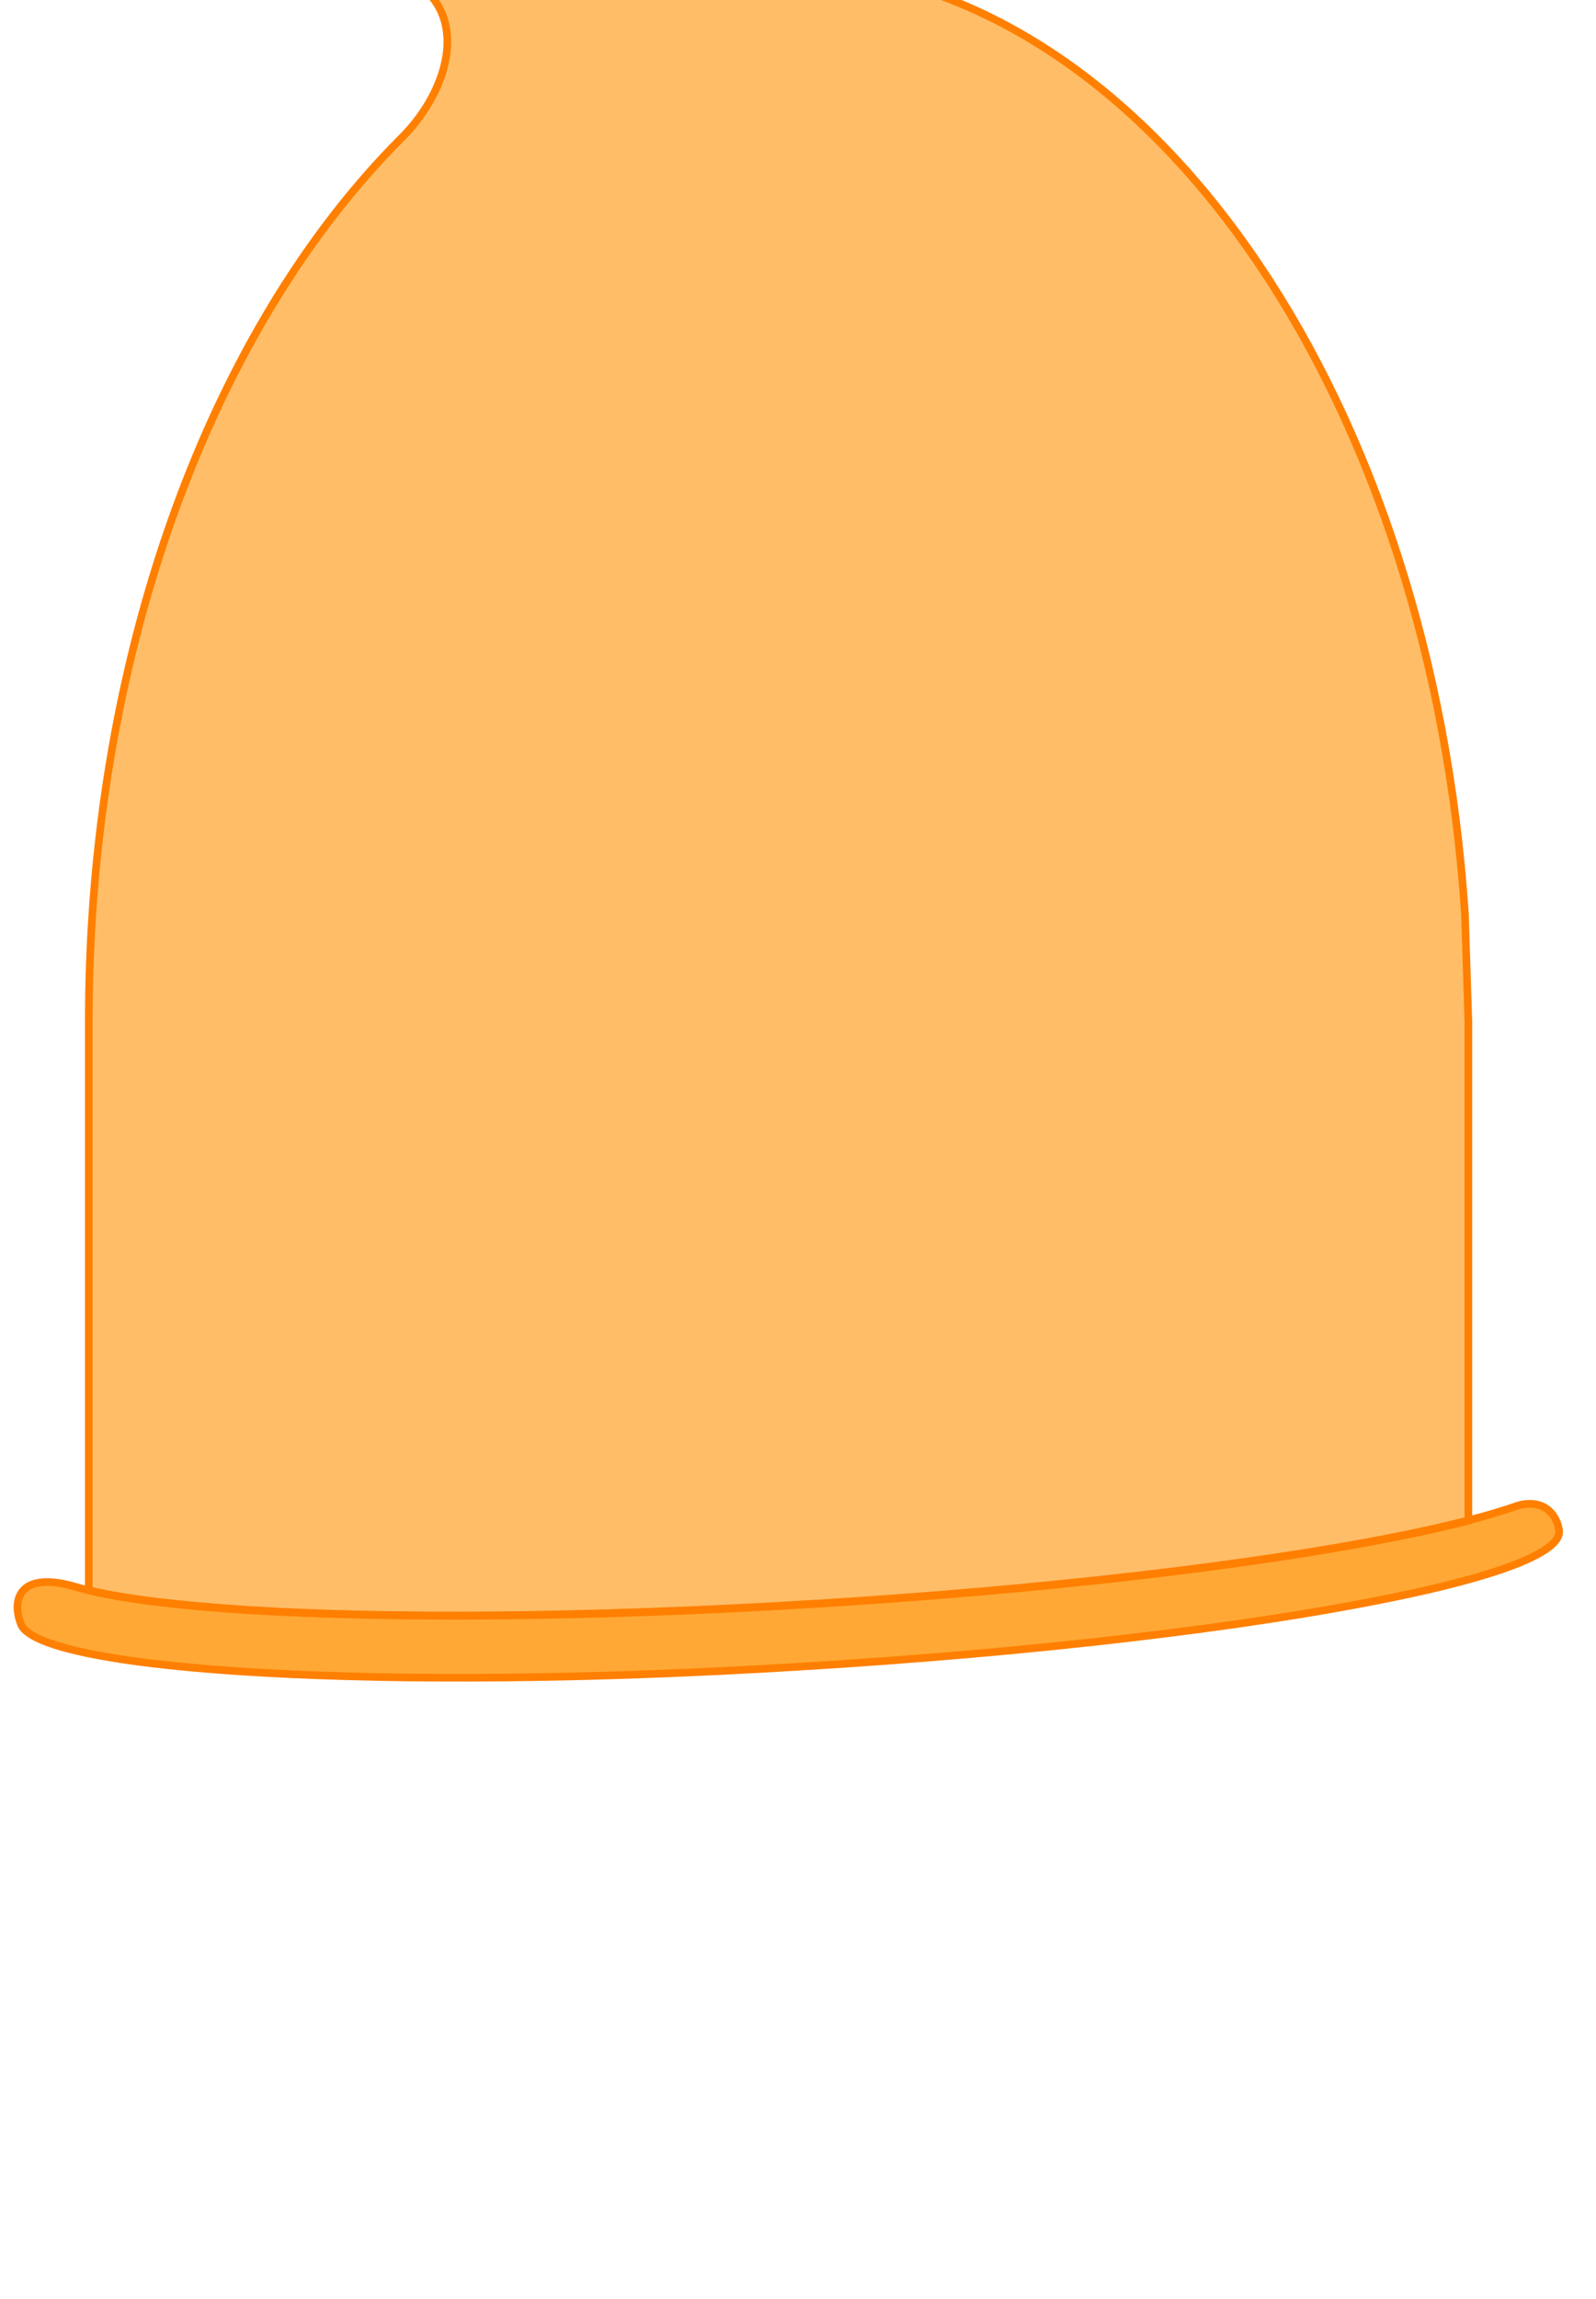 <?xml version="1.0" encoding="utf-8"?>
<!-- Generator: Adobe Illustrator 16.0.0, SVG Export Plug-In . SVG Version: 6.00 Build 0)  -->
<!DOCTYPE svg PUBLIC "-//W3C//DTD SVG 1.1//EN" "http://www.w3.org/Graphics/SVG/1.1/DTD/svg11.dtd">
<svg version="1.1" id="Layer_1" xmlns="http://www.w3.org/2000/svg" xmlns:xlink="http://www.w3.org/1999/xlink" x="0px" y="0px" viewBox="0 0 627.5 903.5" enable-background="new 0 -111.5 627.5 903.5"
	 xml:space="preserve">
<title>Element 6</title>
<g id="Ebene_2" display="none">
	<g id="Mr_Peen" display="inline">
		
			<path fill="#FFC9EF" stroke="#FFABE6" stroke-width="8" stroke-linecap="round" stroke-linejoin="round" stroke-miterlimit="10" d="
			M538.569,758.312c-13.115,20.719-74.588,44.193-98.062,2.755c-16.575-91.163,89.091-109.81,102.89-73.199
			C551.464,715.865,549.854,739.347,538.569,758.312z"/>
		
			<path fill="#FFC9EF" stroke="#FFABE6" stroke-width="8" stroke-linecap="round" stroke-linejoin="round" stroke-miterlimit="10" d="
			M226.398,765.189c-45.582,37.979-154.376,21.278-109.105-55.257C149.055,670.566,226.398,686.458,226.398,765.189z"/>
		
			<path fill="#FFC9EF" stroke="#FFABE6" stroke-width="8" stroke-linecap="round" stroke-linejoin="round" stroke-miterlimit="10" d="
			M558.957,617.029c-0.258,8.317-0.95,16.616-2.072,24.862c-1.814,15.987-6.377,31.542-13.488,45.976
			c-13.799-36.61-119.465-17.964-102.89,73.199c-35.719,1.637-73.966-3.708-113.954-13.819
			c-32.296,10.972-66.058,17.027-100.155,17.964c0-78.732-77.343-94.623-109.105-55.258c-7.266-11.894-13.431-24.425-18.419-37.439
			c-3.253-8.439-5.972-17.076-8.143-25.856c-5.334-20.81-7.1-42.373-5.221-63.772l17.984-156.221l0.912-1.72
			c63.441,10.732,160.758-36.092,191.235-105.19c31.762,65.43,155.081,96.798,223.267,72.516l0.477,0.643
			C544.122,479,560.801,557.068,558.957,617.029z"/>
		
			<path fill="#FFC9EF" stroke="#FFABE6" stroke-width="8" stroke-linecap="round" stroke-linejoin="round" stroke-miterlimit="10" d="
			M518.907,392.354c-68.186,24.179-191.505-7.189-223.267-72.516c-30.478,69.098-127.794,116.026-191.235,105.19
			c-41.562-7.128-68.6-38.89-52.729-105.293C94.336,148.782,153.198,15.539,269.224,15.166
			c105.667-41.438,236.195,82.876,294.208,304.568C570.663,357.566,550.814,381.062,518.907,392.354z"/>
		
			<path fill="#FFC9EF" stroke="#FFABE6" stroke-width="8" stroke-linecap="round" stroke-linejoin="round" stroke-miterlimit="10" d="
			M231.992,487.784c3.321,4.954,5.669,10.495,6.92,16.327c5.926,27.618-13.861,55.257-44.172,61.763
			c-30.312,6.506-59.712-10.608-65.638-38.227c-1.252-5.826-1.386-11.838-0.394-17.714"/>
		
			<path fill="#FFC9EF" stroke="#FFABE6" stroke-width="8" stroke-linecap="round" stroke-linejoin="round" stroke-miterlimit="10" d="
			M498.229,503.199c-0.233,5.956-1.598,11.812-4.02,17.259c-11.478,25.795-43.737,36.486-72.081,23.868
			c-28.343-12.617-41.997-43.737-30.519-69.532c2.43-5.432,5.867-10.354,10.132-14.503"/>
	</g>
</g>
<path display="none" fill="none" stroke="#000000" stroke-width="5" stroke-linecap="round" stroke-linejoin="round" stroke-miterlimit="10" d="
	M291.518,252.916c0,0.518,0.145,1.057,0.166,1.575c0.995,13.695-11.499,25.774-27.887,26.935
	c-16.389,1.16-30.478-8.992-31.452-22.688c0-0.518,0-1.057,0-1.575"/>
<path display="none" fill="none" stroke="#000000" stroke-width="5" stroke-linecap="round" stroke-linejoin="round" stroke-miterlimit="10" d="
	M291.58,252.895c0.995,13.695,15.063,23.868,31.452,22.688c16.389-1.181,28.882-13.26,27.888-26.935"/>
<ellipse display="none" fill="#FF81D2" cx="142.59" cy="248.626" rx="44.297" ry="15.291"/>
<ellipse display="none" fill="#FF81D2" cx="442.89" cy="229.461" rx="44.297" ry="15.291"/>
<circle display="none" cx="145.263" cy="203.542" r="17.611"/>
<circle display="none" fill="#FFFFFF" cx="149.717" cy="194.385" r="3.502"/>
<circle display="none" fill="#FFFFFF" cx="155.498" cy="200.165" r="2.3"/>
<circle display="none" cx="442.89" cy="185.931" r="17.611"/>
<circle display="none" fill="#FFFFFF" cx="447.323" cy="176.773" r="3.501"/>
<circle display="none" fill="#FFFFFF" cx="453.125" cy="182.554" r="2.3"/>
<path opacity="0.6" fill="#FF9203" d="M577.324,401.604v196.102c-8.852,2.27-18.957,4.516-30.157,6.725
	c-54.983,10.822-136.683,20.51-228.13,26.08c-87.09,5.311-165.865,5.809-221.426,2.348c-26.875-1.672-48.339-4.297-62.702-7.74
	V401.604c0-14.469,0.478-28.744,1.433-42.828c8.534-127.314,54.646-237.441,121.127-304.161l0,0
	c21.643-21.047,31.271-59.5-11.498-68.59l0,0h-0.199c-0.895-0.239-1.81-0.478-2.765-0.676l0,0
	c-22.577-6.32-35.756-29.746-29.436-52.323c5.128-18.317,21.813-30.987,40.835-31.007c0.497,0,1.014,0,1.512,0l0,0
	c44.162-1.353,87.667,75.891,169.088,85.817C456.715,1.759,562.584,159.31,575.952,358.854L577.324,401.604z"/>
<path opacity="0.8" fill="#FF9203" d="M612.992,601.844c0.518,8.455-24.926,17.904-67.635,26.477
	c-55.044,11.16-138.633,21.246-232.606,26.855c-81.182,4.953-153.552,5.352-207.381,2.408c-56.894-3.084-93.078-9.947-97.057-19.018
	c-3.979-9.947-0.637-21.525,21.882-14.74c1.432,0.424,2.964,0.82,4.595,1.193c14.363,3.441,35.807,5.967,62.702,7.738
	c55.56,3.461,134.335,2.963,221.426-2.348c91.507-5.57,173.066-15.258,228.13-26.08c11.199-2.207,21.305-4.455,30.157-6.723
	c7.6-1.99,14.283-3.979,19.893-5.969C609.153,588.654,612.754,598.023,612.992,601.844z"/>
<path fill="none" stroke="#FF7F00" stroke-width="3" stroke-miterlimit="10" d="M577.324,401.604v196.102
	c-8.852,2.27-18.957,4.516-30.157,6.725c-54.983,10.822-136.683,20.51-228.13,26.08c-87.09,5.311-165.865,5.809-221.426,2.348
	c-26.875-1.672-48.339-4.297-62.702-7.74V401.604c0-14.469,0.478-28.744,1.433-42.828c8.534-127.314,54.646-237.441,121.127-304.161
	l0,0c21.643-21.047,31.271-59.5-11.498-68.59l0,0h-0.199c-0.895-0.239-1.81-0.478-2.765-0.676l0,0
	c-22.577-6.32-35.756-29.746-29.436-52.323c5.128-18.317,21.813-30.987,40.835-31.007c0.497,0,1.014,0,1.512,0l0,0
	c44.162-1.353,87.667,75.891,169.088,85.817C456.715,1.759,562.584,159.31,575.952,358.854L577.324,401.604z"/>
<path fill="none" stroke="#FF7F00" stroke-width="3" stroke-miterlimit="10" d="M612.992,601.844
	c0.518,8.455-24.926,17.904-67.635,26.477c-55.044,11.16-138.633,21.246-232.606,26.855c-81.182,4.953-153.552,5.352-207.381,2.408
	c-56.894-3.084-93.078-9.947-97.057-19.018c-3.979-9.947-0.637-21.525,21.882-14.74c1.432,0.424,2.964,0.82,4.595,1.193
	c14.363,3.441,35.807,5.967,62.702,7.738c55.56,3.461,134.335,2.963,221.426-2.348c91.507-5.57,173.066-15.258,228.13-26.08
	c11.199-2.207,21.305-4.455,30.157-6.723c7.6-1.99,14.283-3.979,19.893-5.969C609.153,588.654,612.754,598.023,612.992,601.844z"/>
</svg>
